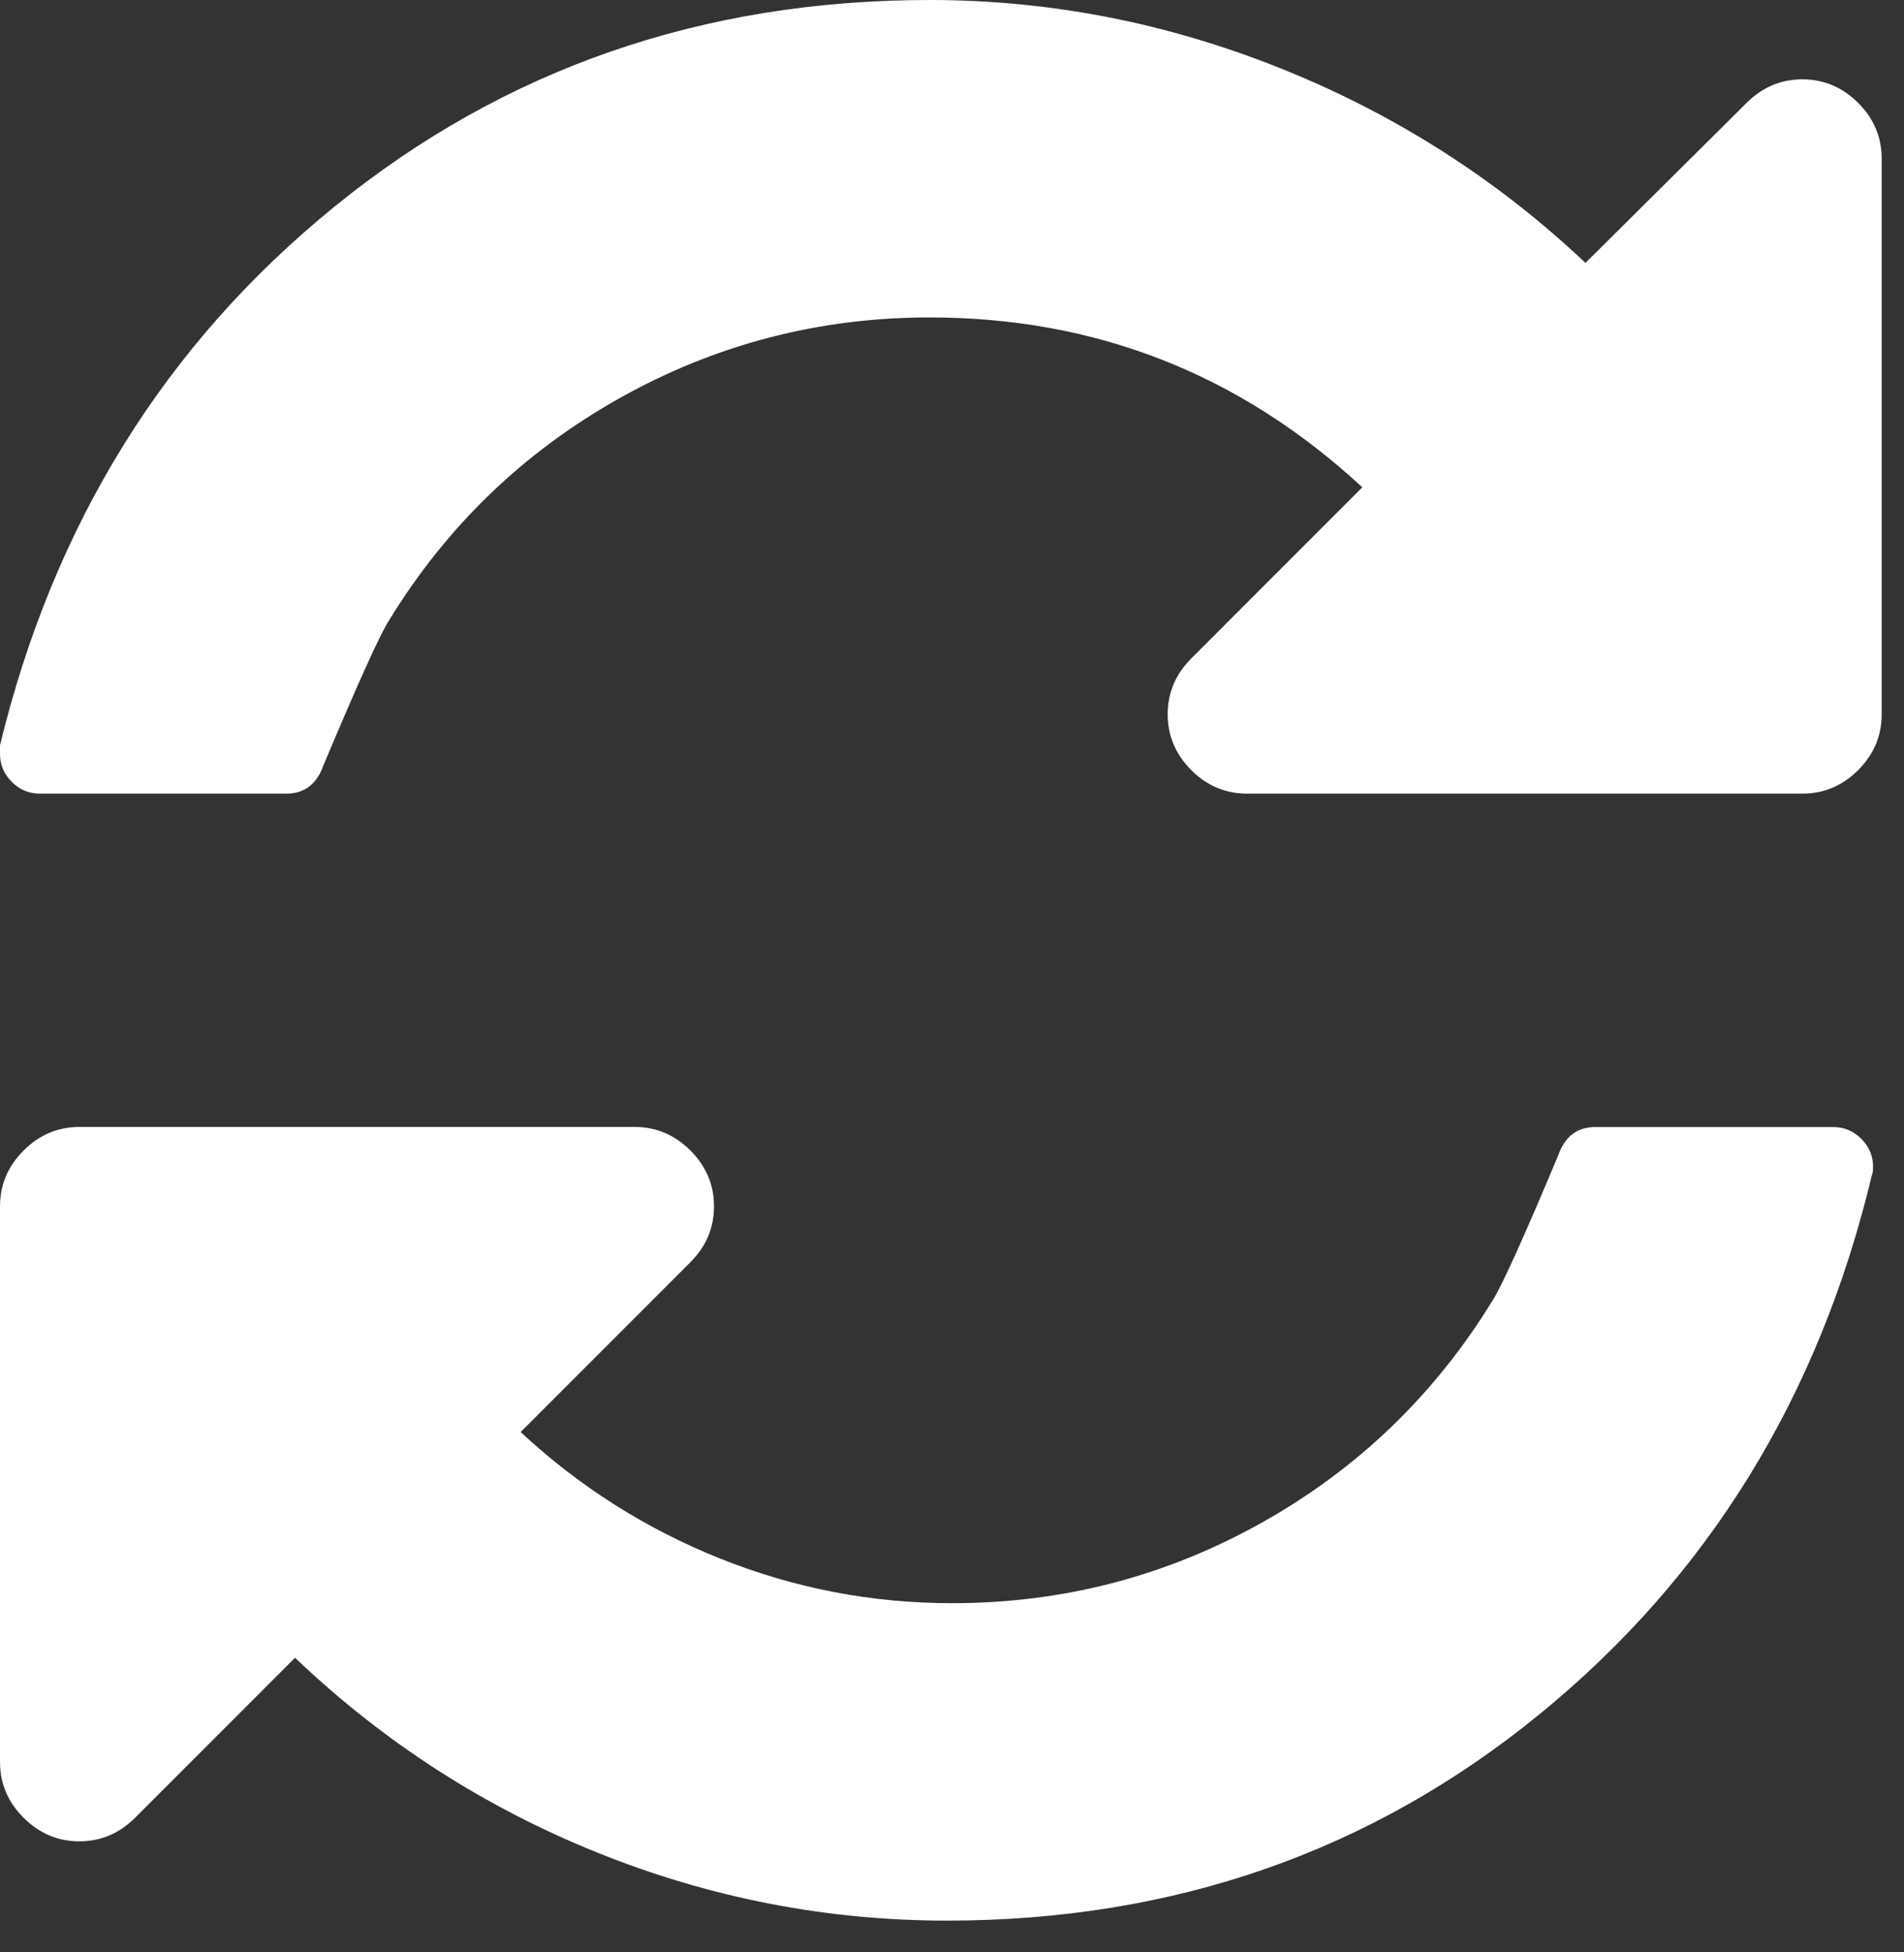 <svg width="40" height="41" viewBox="0 0 40 41" fill="none" xmlns="http://www.w3.org/2000/svg">
<rect x="0" y="0" width="40" height="41" fill="#333333" stroke="none"/>
<path d="M39.037 2.161C38.707 1.831 38.317 1.666 37.865 1.666C37.414 1.666 37.024 1.831 36.693 2.161L33.308 5.521C31.451 3.767 29.323 2.408 26.928 1.445C24.532 0.482 22.066 0 19.532 0C14.757 0 10.591 1.445 7.031 4.336C3.472 7.226 1.129 10.998 0 15.651L0 15.833C0 16.059 0.082 16.254 0.247 16.419C0.412 16.584 0.608 16.666 0.833 16.666H6.015C6.398 16.666 6.658 16.466 6.797 16.067C7.526 14.332 7.986 13.316 8.177 13.021C9.392 11.041 11.007 9.488 13.021 8.359C15.035 7.231 17.205 6.666 19.531 6.666C23.021 6.666 26.051 7.856 28.62 10.234L25.026 13.828C24.697 14.158 24.531 14.548 24.531 15C24.531 15.451 24.697 15.842 25.026 16.172C25.356 16.502 25.747 16.666 26.198 16.666H37.865C38.317 16.666 38.707 16.502 39.037 16.172C39.367 15.842 39.531 15.451 39.531 15V3.333C39.531 2.881 39.368 2.491 39.037 2.161Z" fill="white"/>
<path d="M38.515 23.668H33.515C33.133 23.668 32.873 23.867 32.734 24.266C32.006 26.003 31.545 27.018 31.355 27.313C30.139 29.292 28.524 30.846 26.511 31.974C24.497 33.103 22.326 33.667 20 33.667C18.316 33.667 16.693 33.355 15.13 32.73C13.568 32.105 12.17 31.219 10.938 30.073L14.506 26.505C14.835 26.176 15 25.785 15 25.334C15 24.882 14.835 24.491 14.506 24.162C14.176 23.832 13.785 23.666 13.334 23.666H1.667C1.215 23.666 0.824 23.832 0.495 24.162C0.165 24.491 0 24.882 0 25.334L0 37.001C0 37.452 0.165 37.843 0.495 38.172C0.825 38.502 1.216 38.668 1.667 38.668C2.118 38.668 2.509 38.502 2.839 38.172L6.198 34.813C8.056 36.583 10.17 37.946 12.54 38.901C14.909 39.856 17.362 40.333 19.896 40.333C24.654 40.333 28.803 38.888 32.344 35.998C35.886 33.107 38.212 29.335 39.324 24.683C39.341 24.648 39.35 24.587 39.35 24.5C39.35 24.274 39.267 24.08 39.102 23.914C38.937 23.75 38.741 23.668 38.515 23.668Z" fill="white"/>
</svg>
